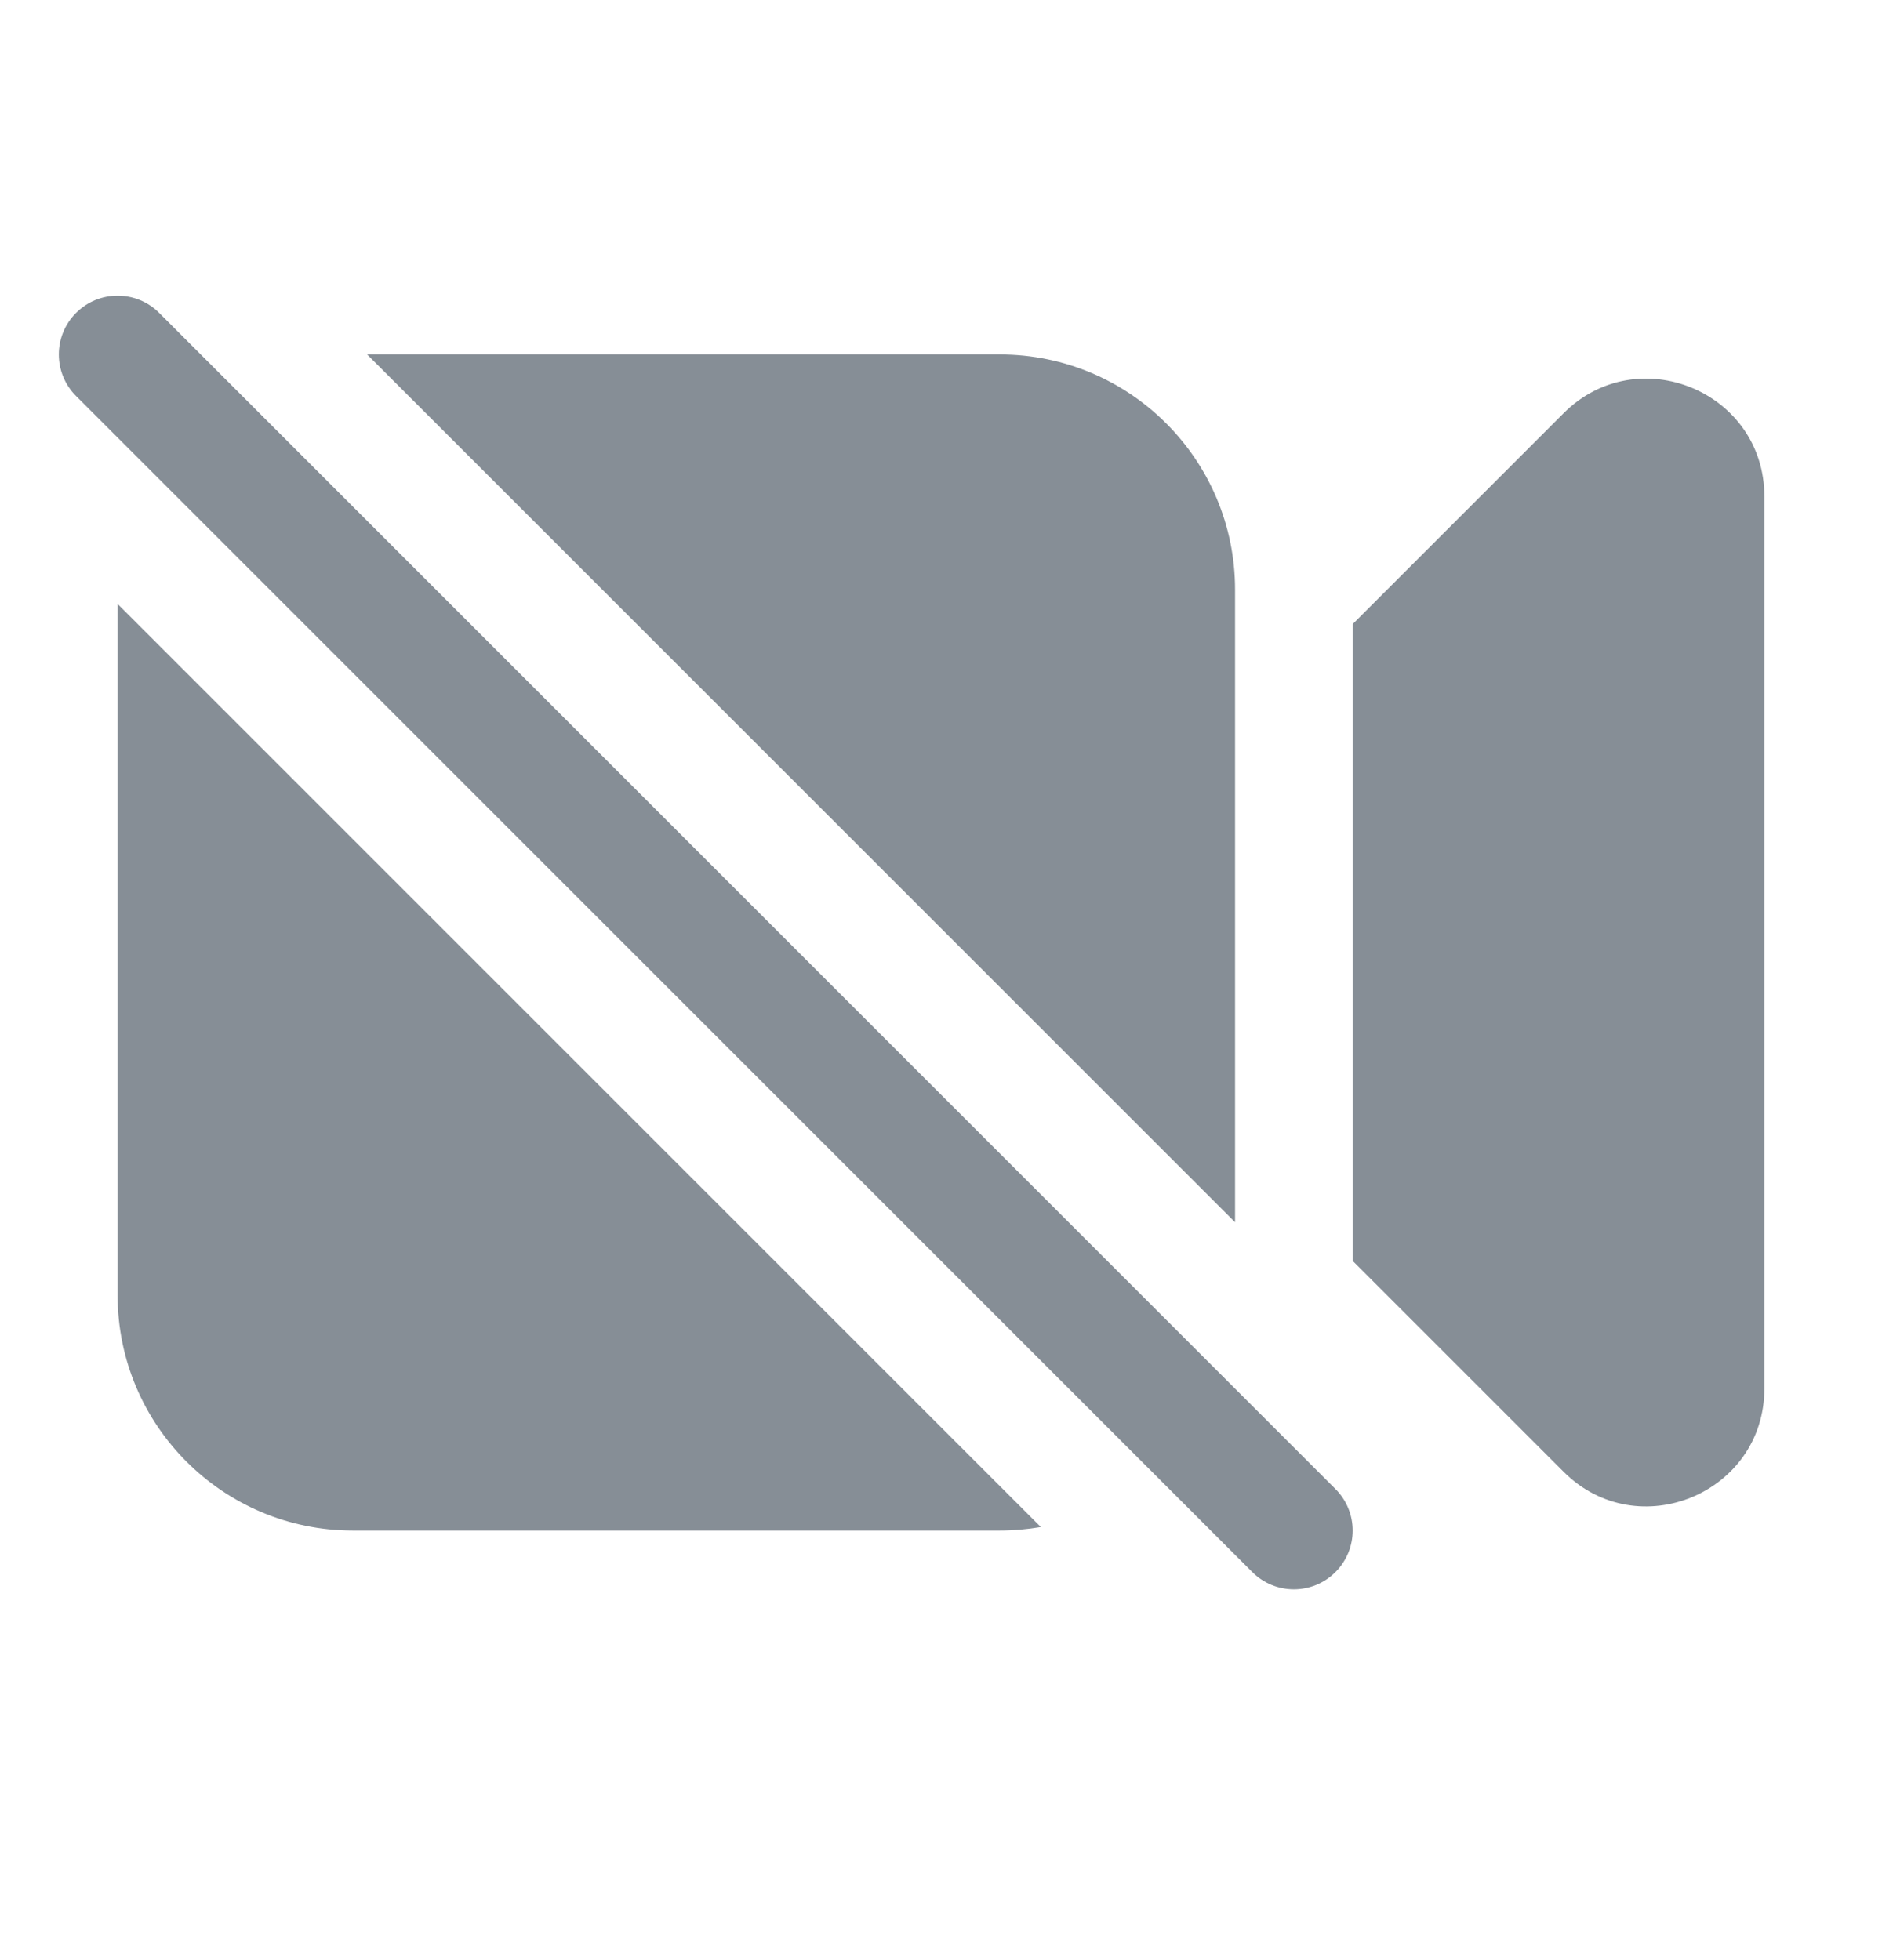 <svg width="24" height="25" viewBox="0 0 24 25" fill="none" xmlns="http://www.w3.org/2000/svg">
<path d="M0.97 3.991C1.263 3.698 1.737 3.698 2.03 3.991L17.03 18.991C17.323 19.284 17.323 19.758 17.03 20.051C16.737 20.344 16.263 20.344 15.97 20.051L0.97 5.051C0.677 4.758 0.677 4.284 0.97 3.991Z" fill="#868E96"/>
<path d="M17.25 16.082L19.939 18.771C20.884 19.716 22.5 19.047 22.5 17.71V6.332C22.5 4.995 20.884 4.326 19.939 5.271L17.25 7.96V16.082Z" fill="#868E96"/>
<path d="M15.75 7.521V15.589L4.682 4.521H12.75C14.407 4.521 15.75 5.864 15.75 7.521Z" fill="#868E96"/>
<path d="M1.5 16.521V7.703L13.273 19.476C13.103 19.505 12.928 19.521 12.75 19.521H4.5C2.843 19.521 1.5 18.178 1.5 16.521Z" fill="#868E96"/>
</svg>
